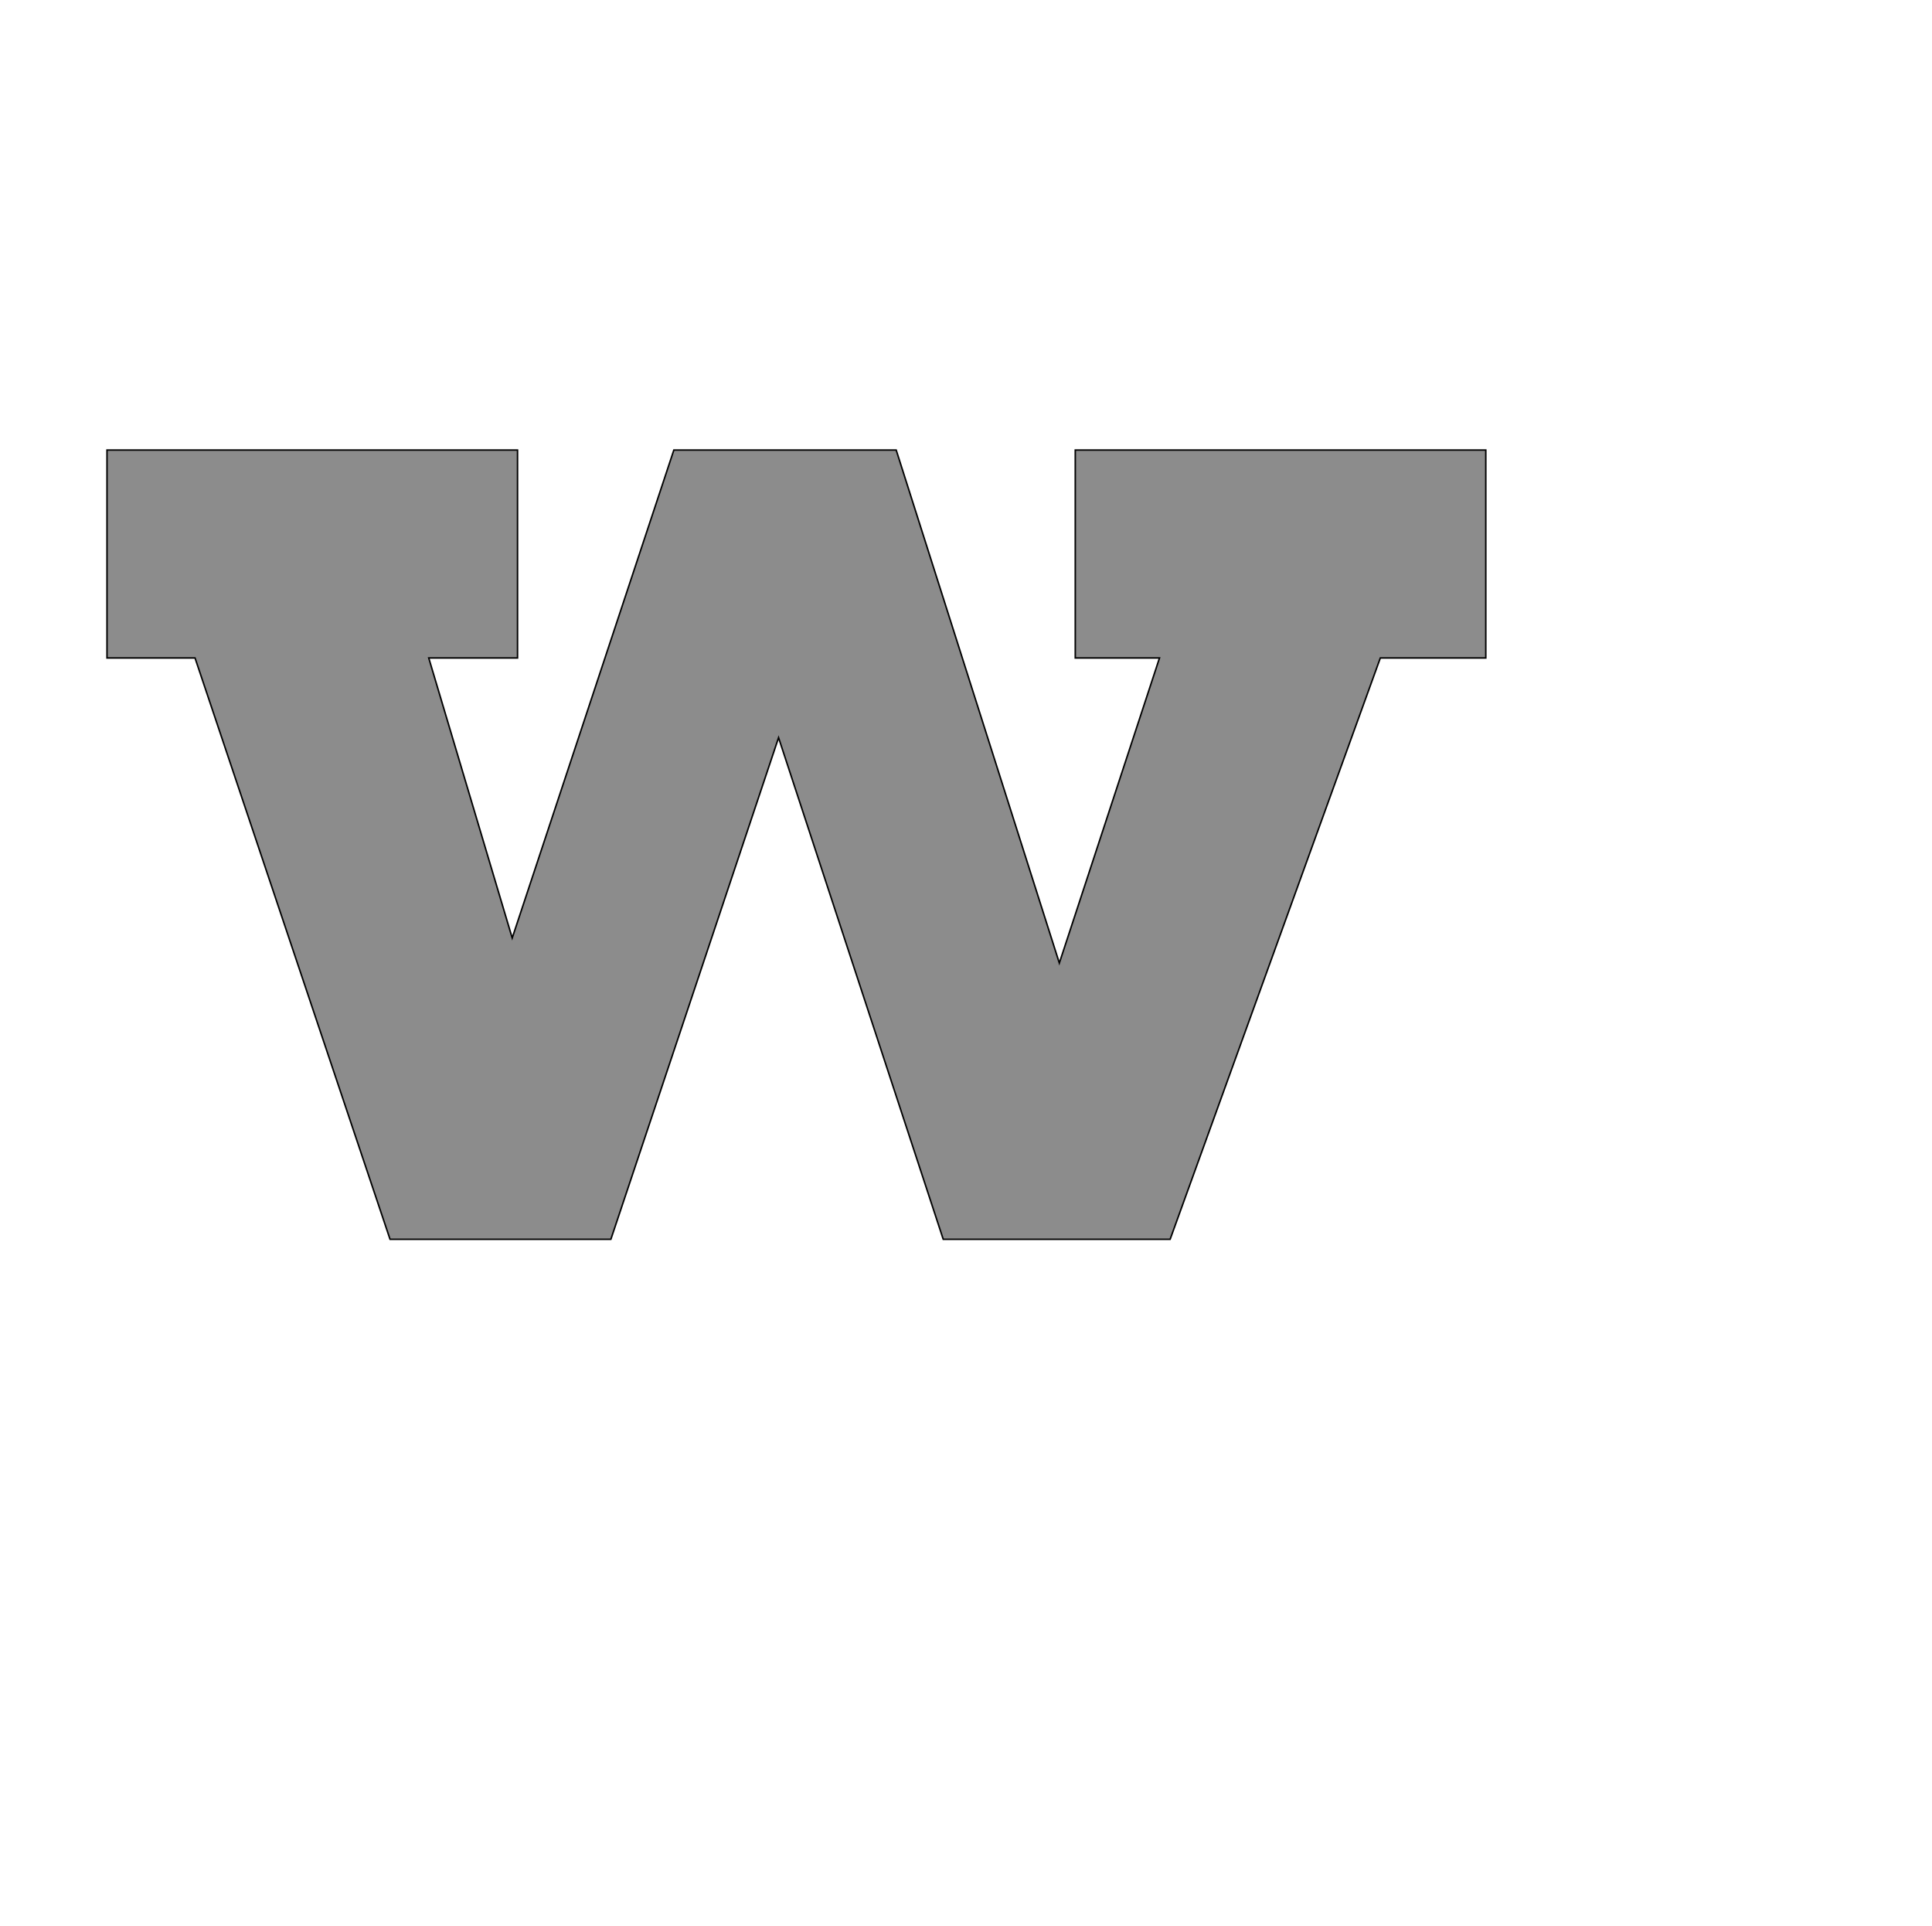 <!--
BEGIN METADATA

BBOX_X_MIN 41
BBOX_Y_MIN -4
BBOX_X_MAX 1858
BBOX_Y_MAX 1036
WIDTH 1817
HEIGHT 1040
H_BEARING_X 41
H_BEARING_Y 1036
H_ADVANCE 1898
V_BEARING_X -908
V_BEARING_Y 493
V_ADVANCE 2027
ORIGIN_X 0
ORIGIN_Y 0

END METADATA
-->

<svg width='2546px' height='2538px' xmlns='http://www.w3.org/2000/svg' version='1.1'>

 <!-- make sure glyph is visible within svg window -->
 <g fill-rule='nonzero'  transform='translate(100 1629)'>

  <!-- draw actual outline using lines and Bezier curves-->
  <path fill='black' stroke='black' fill-opacity='0.45'  stroke-width='2'  d='
 M 41,-1036
 L 582,-1036
 L 582,-762
 L 465,-762
 L 575,-393
 L 788,-1036
 L 1081,-1036
 L 1296,-360
 L 1428,-762
 L 1317,-762
 L 1317,-1036
 L 1858,-1036
 L 1858,-762
 L 1719,-762
 L 1442,4
 L 1143,4
 L 926,-657
 L 705,4
 L 414,4
 L 157,-762
 L 41,-762
 L 41,-1036
 Z

  '/>
 </g>
</svg>

